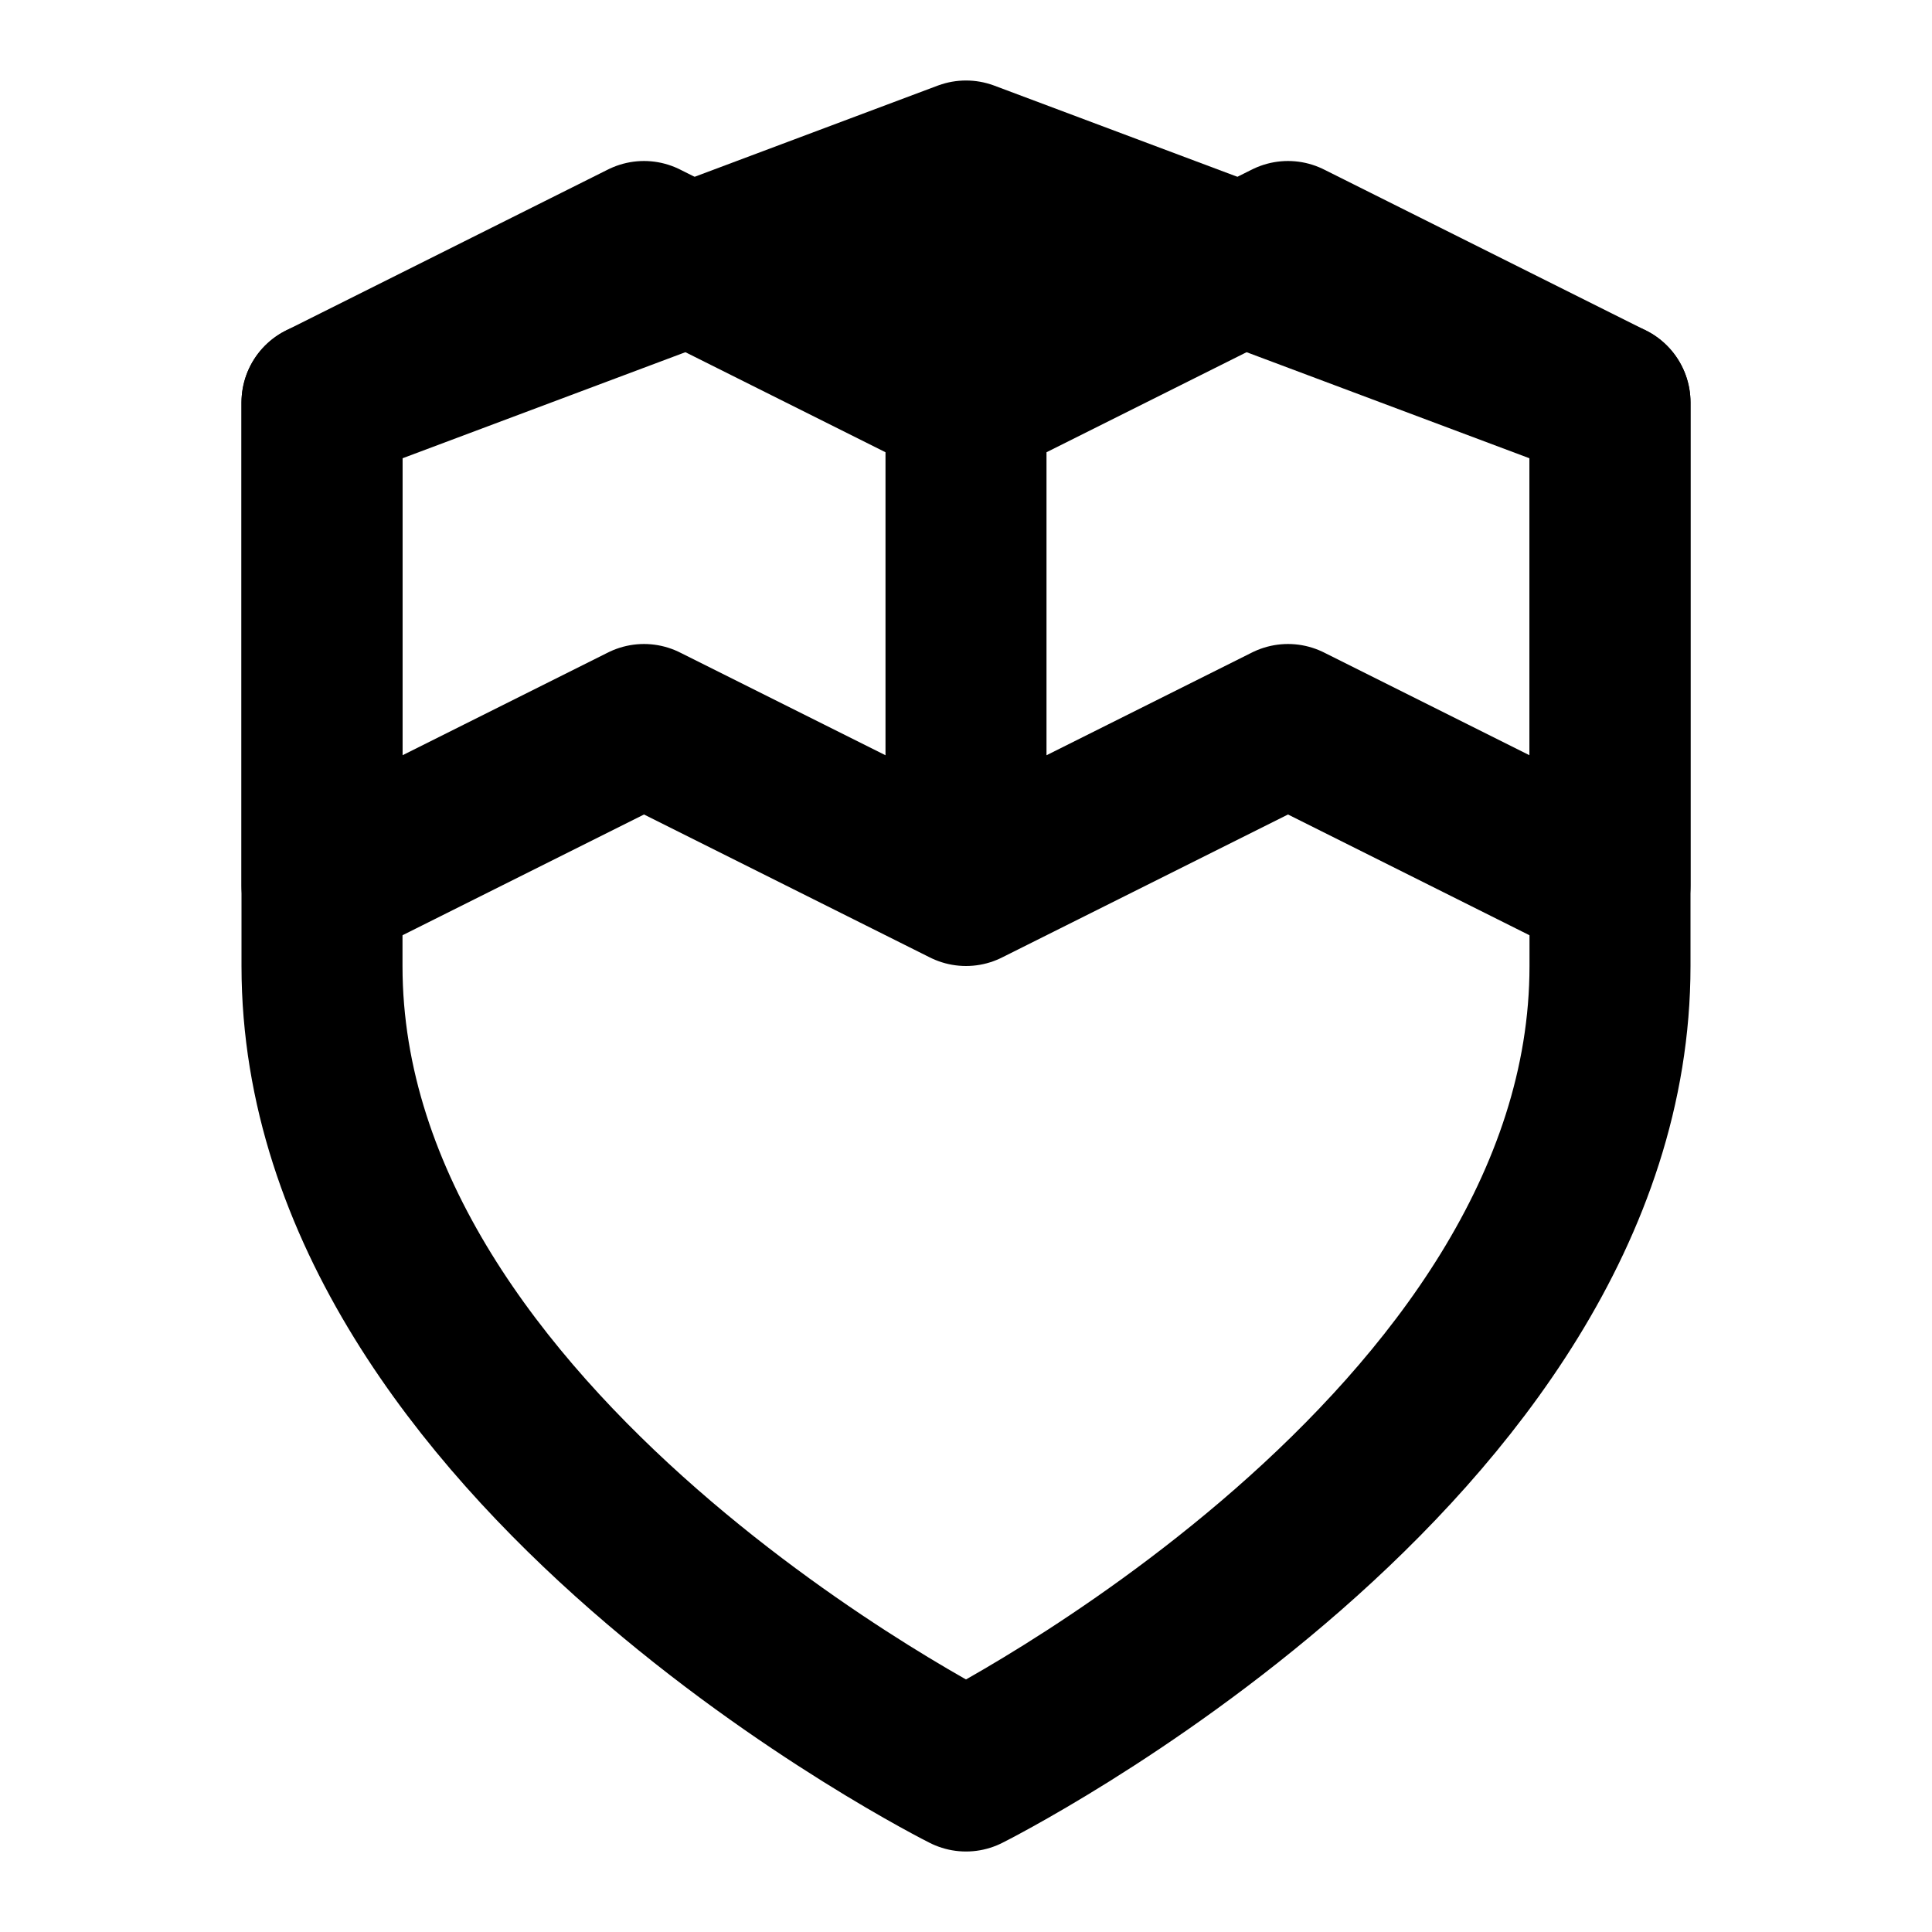 <svg xmlns="http://www.w3.org/2000/svg" width="20" height="20" viewBox="0 0 24 24" fill="none" stroke="currentColor" stroke-width="2" stroke-linecap="round" stroke-linejoin="round"><path d="M12 22s8-4 8-10V5l-8-3-8 3v7c0 6 8 10 8 10z"></path><path d="M12 11l-4-2-4 2V5l4-2 4 2zM12 11l4-2 4 2V5l-4-2-4 2zM12 11V3"/></svg>